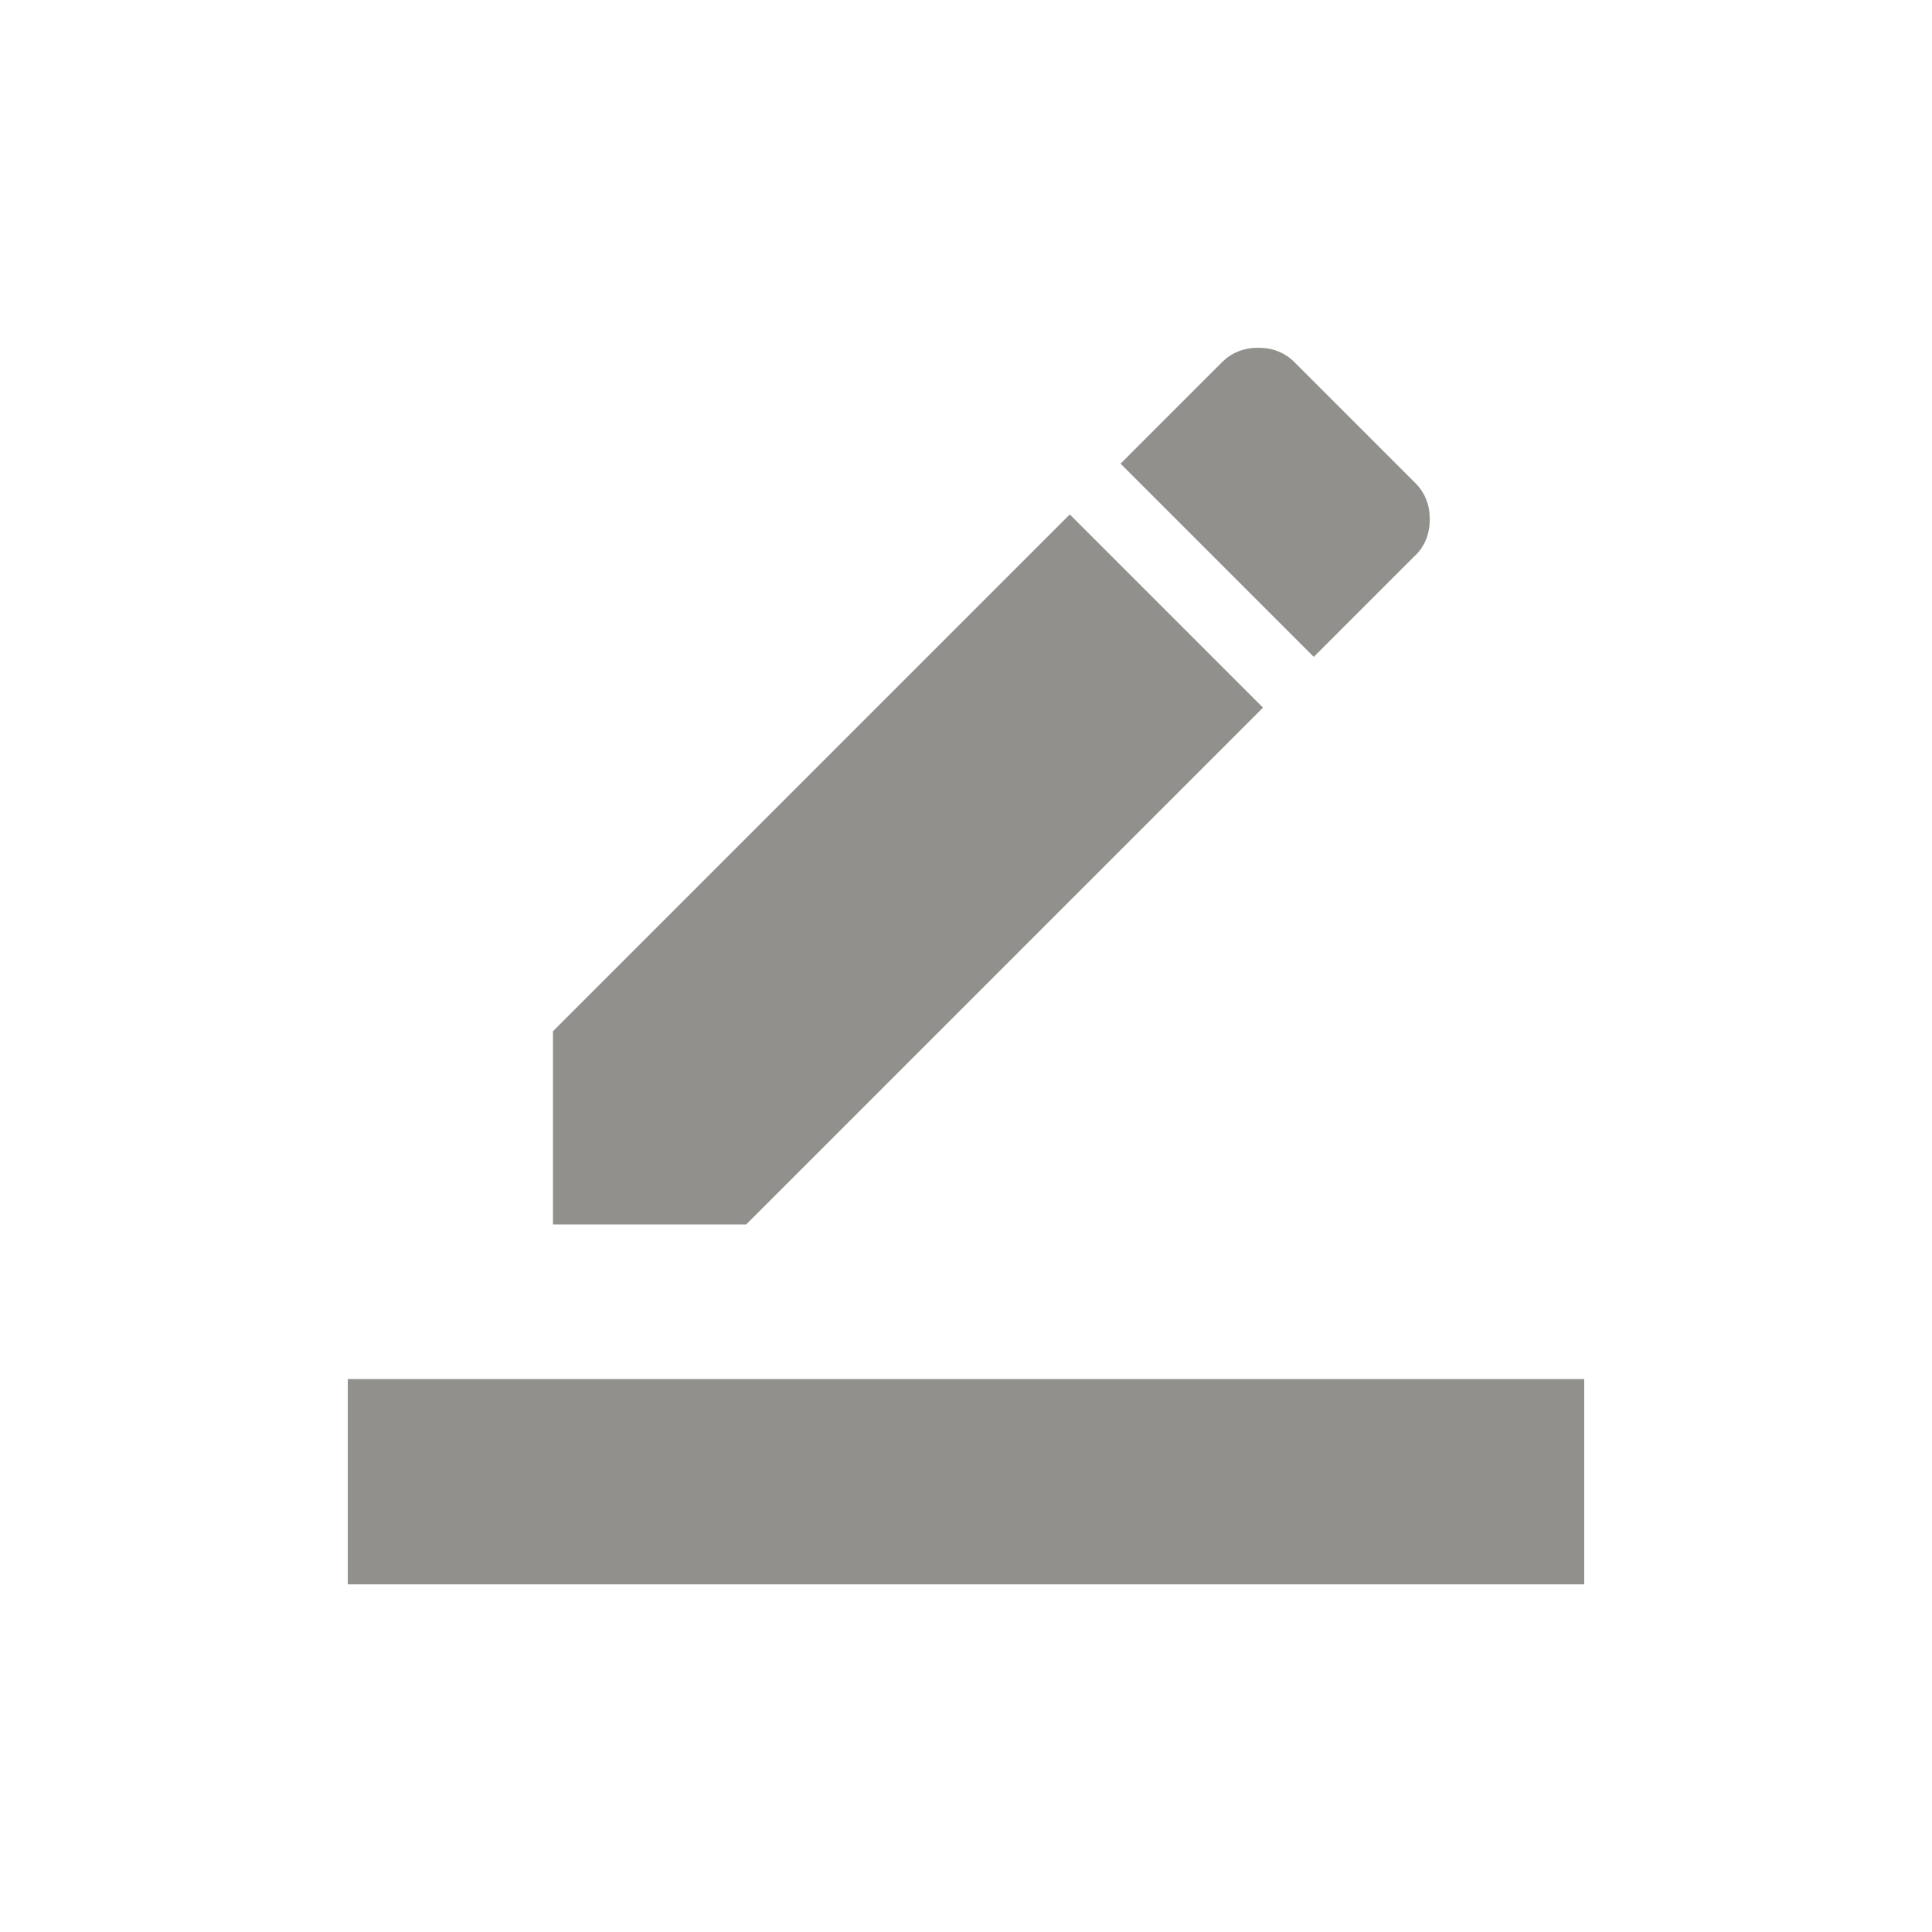 <!-- Generated by IcoMoon.io -->
<svg version="1.1" xmlns="http://www.w3.org/2000/svg" width="40" height="40" viewBox="0 0 40 40">
<title>mt-border_color</title>
<path fill="#91908d" d="M7.2 28.551h25.6v4.251h-25.6v-4.251zM29.3 11.5l-2.1 2.1-4-4 2.1-2.1q0.3-0.3 0.751-0.3t0.751 0.3l2.5 2.5q0.3 0.3 0.3 0.751t-0.3 0.751zM26.149 14.651l-10.7 10.7h-4v-4l10.7-10.7z"></path>
</svg>
